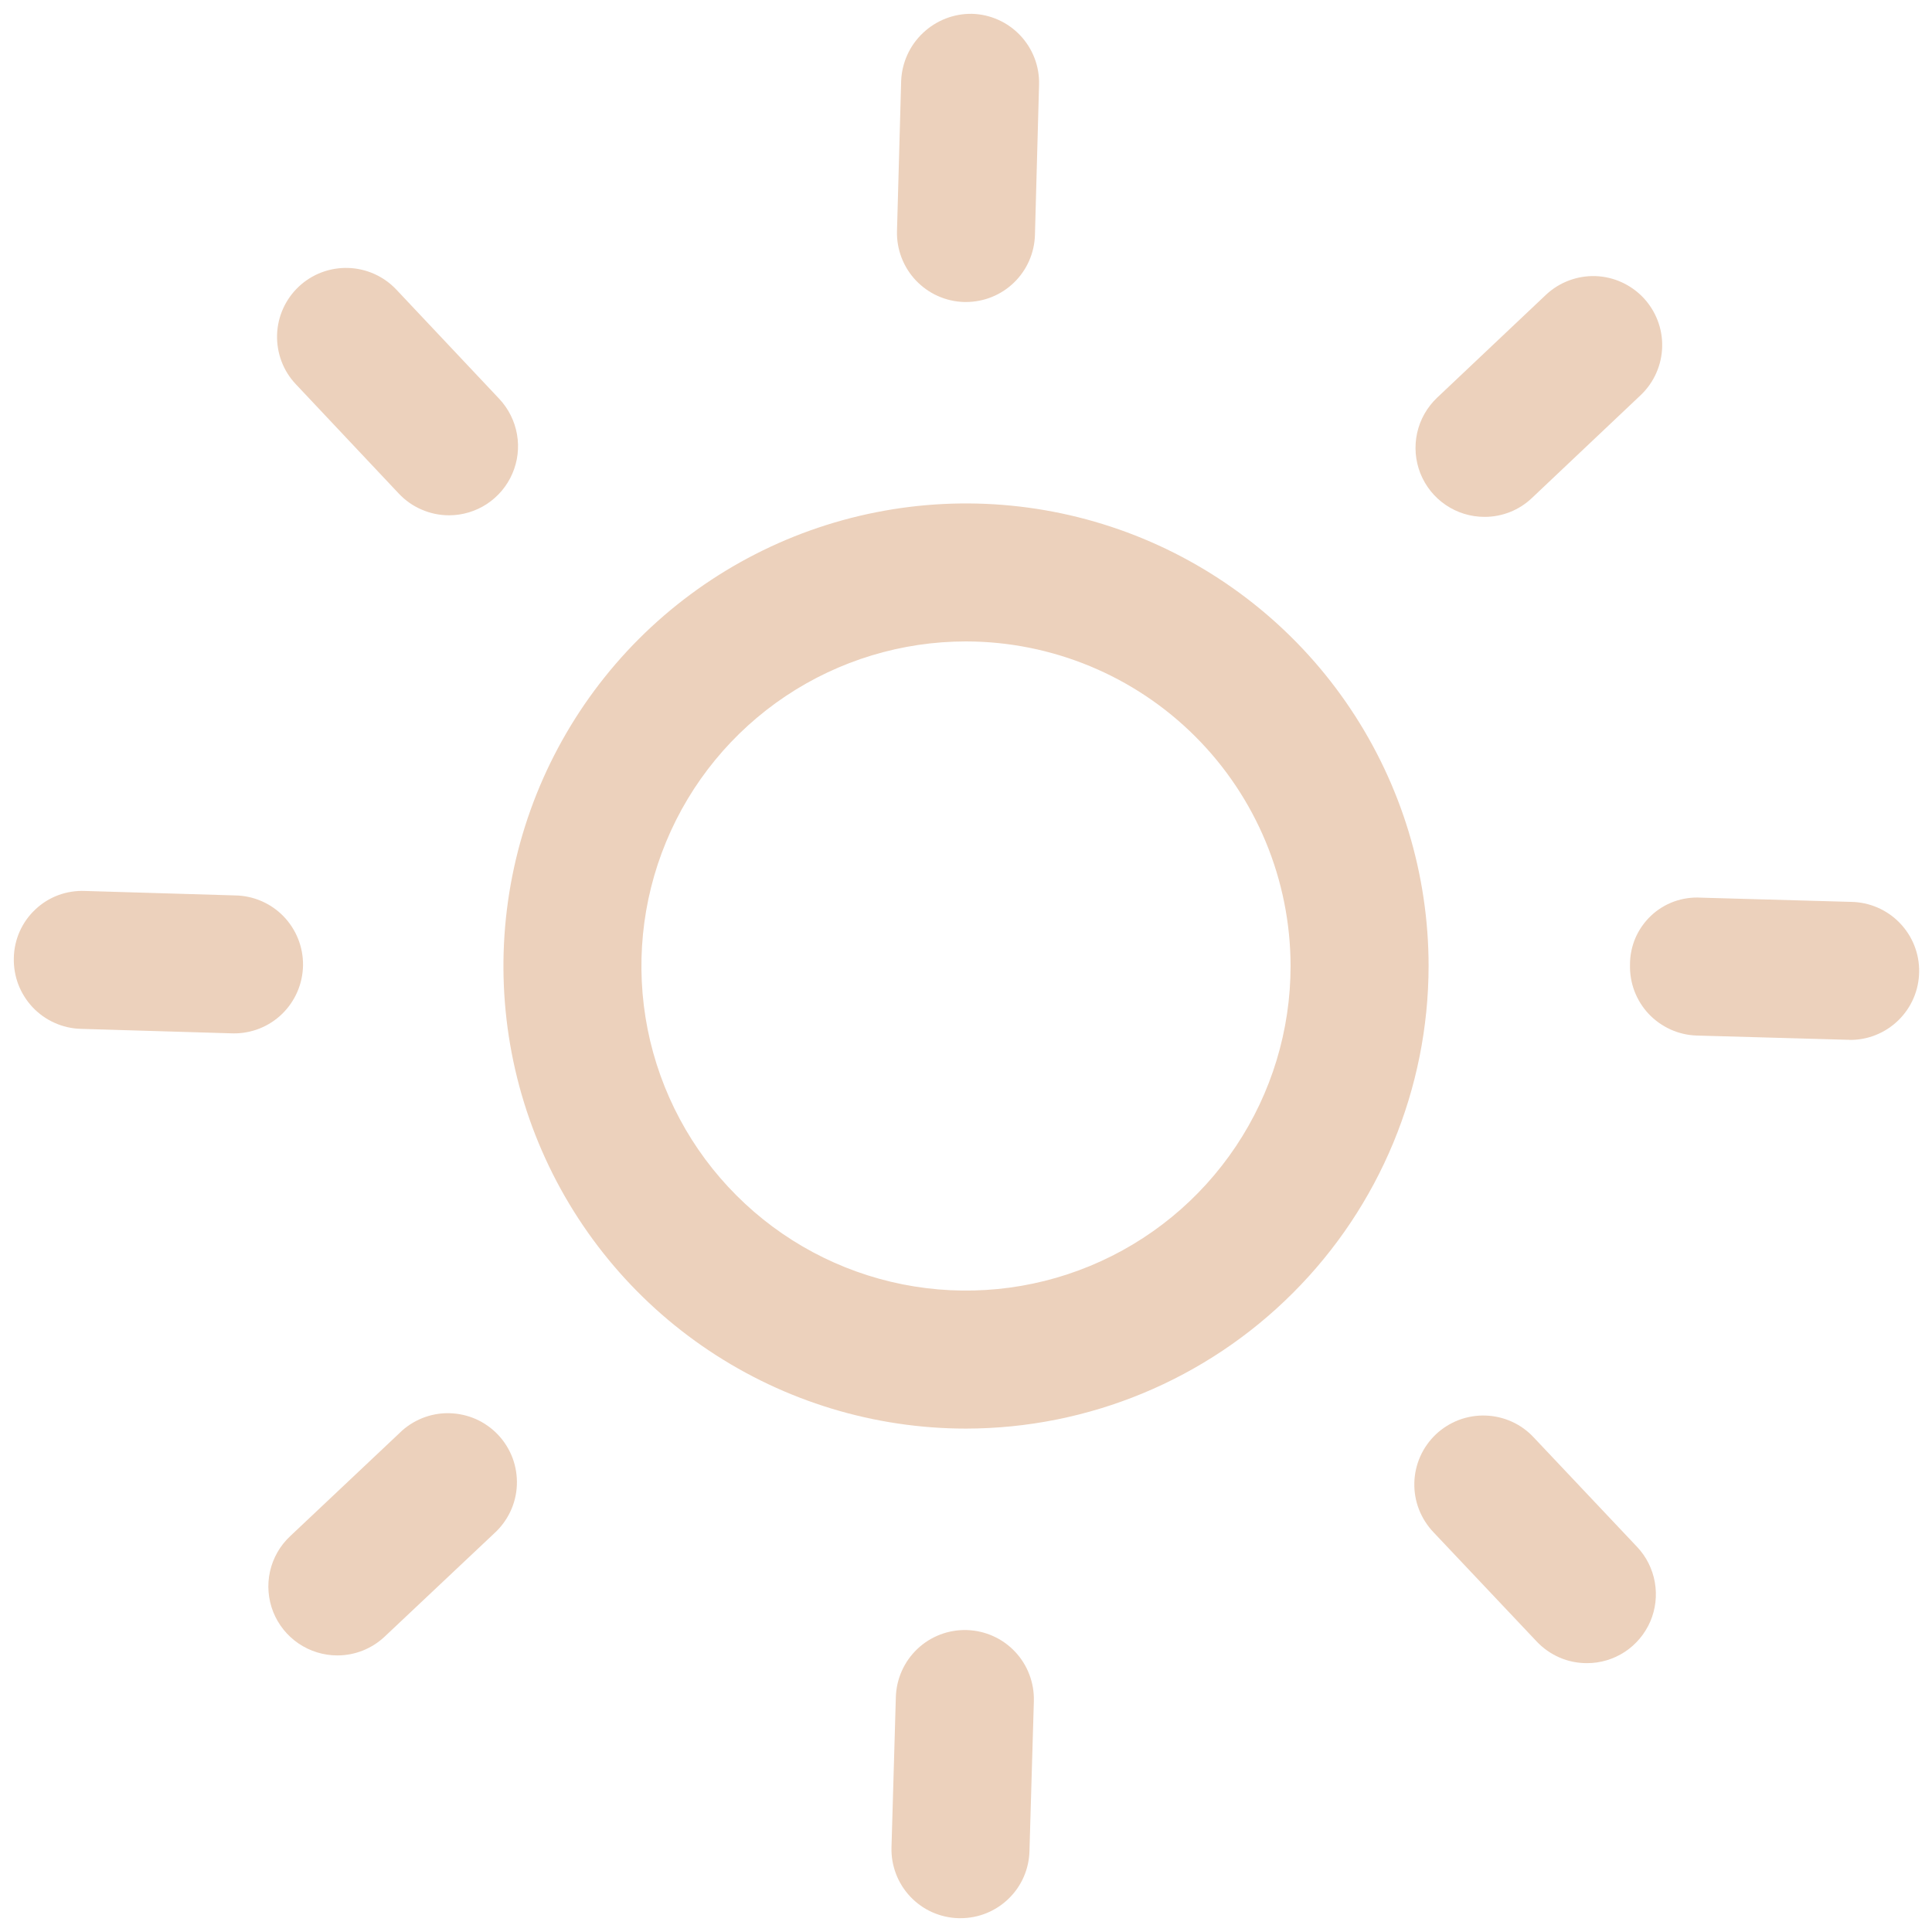 <svg
  width="32"
  height="32"
  viewBox="0 0 32 32"
  fill="none"
  xmlns="http://www.w3.org/2000/svg"
>
  <g clip-path="url(#clip0_8_77)">
    <path
      d="M16 23.662C14.485 23.662 13.003 23.212 11.743 22.37C10.483 21.529 9.501 20.332 8.921 18.932C8.342 17.532 8.19 15.992 8.486 14.505C8.781 13.019 9.511 11.654 10.582 10.582C11.654 9.511 13.019 8.781 14.505 8.486C15.992 8.19 17.532 8.342 18.932 8.921C20.332 9.501 21.529 10.483 22.37 11.743C23.212 13.003 23.662 14.485 23.662 16C23.66 18.031 22.852 19.979 21.415 21.415C19.979 22.852 18.031 23.66 16 23.662ZM16 10.624C14.937 10.624 13.897 10.939 13.013 11.53C12.129 12.121 11.44 12.96 11.033 13.943C10.626 14.925 10.52 16.006 10.727 17.049C10.935 18.092 11.447 19.05 12.199 19.801C12.95 20.553 13.908 21.065 14.951 21.273C15.994 21.48 17.075 21.374 18.057 20.967C19.04 20.56 19.879 19.871 20.47 18.987C21.061 18.103 21.376 17.063 21.376 16C21.374 14.575 20.807 13.208 19.799 12.2C18.792 11.193 17.425 10.626 16 10.624Z"
      fill="#ECD1BC"
    />
    <path
      d="M16 5.002H15.969C15.666 4.994 15.379 4.865 15.17 4.645C14.962 4.425 14.849 4.131 14.857 3.828L14.926 1.34C14.938 1.039 15.067 0.753 15.287 0.546C15.506 0.338 15.798 0.224 16.1 0.229C16.402 0.237 16.69 0.366 16.898 0.586C17.106 0.806 17.219 1.1 17.21 1.403L17.142 3.89C17.134 4.188 17.01 4.471 16.797 4.678C16.584 4.886 16.298 5.002 16 5.002Z"
      fill="#ECD1BC"
    />
    <path
      d="M24.588 8.561C24.359 8.561 24.136 8.493 23.946 8.364C23.757 8.236 23.611 8.054 23.526 7.841C23.442 7.629 23.423 7.396 23.472 7.172C23.521 6.949 23.636 6.746 23.802 6.588L25.611 4.878C25.832 4.673 26.125 4.564 26.425 4.573C26.726 4.583 27.011 4.712 27.218 4.93C27.425 5.149 27.538 5.441 27.531 5.742C27.524 6.043 27.398 6.329 27.182 6.538L25.373 8.249C25.162 8.45 24.88 8.562 24.588 8.561Z"
      fill="#ECD1BC"
    />
    <path
      d="M30.629 17.222H30.596L28.107 17.152C27.957 17.148 27.809 17.114 27.673 17.053C27.536 16.991 27.412 16.904 27.309 16.795C27.206 16.686 27.126 16.558 27.072 16.417C27.019 16.277 26.994 16.128 26.998 15.978C26.997 15.827 27.028 15.677 27.087 15.537C27.147 15.398 27.235 15.273 27.345 15.168C27.455 15.064 27.585 14.984 27.728 14.932C27.87 14.881 28.022 14.859 28.173 14.868L30.661 14.938C30.964 14.943 31.253 15.067 31.464 15.285C31.675 15.502 31.792 15.794 31.787 16.097C31.783 16.401 31.659 16.689 31.441 16.901C31.224 17.112 30.932 17.229 30.629 17.224V17.222Z"
      fill="#ECD1BC"
    />
    <path
      d="M26.284 27.547C26.128 27.547 25.974 27.516 25.831 27.454C25.688 27.392 25.56 27.302 25.453 27.189L23.744 25.38C23.64 25.271 23.558 25.142 23.503 25.002C23.448 24.861 23.422 24.711 23.426 24.56C23.429 24.41 23.463 24.261 23.524 24.123C23.585 23.985 23.674 23.861 23.783 23.757C23.893 23.654 24.022 23.573 24.163 23.519C24.304 23.466 24.454 23.441 24.605 23.446C24.756 23.451 24.904 23.485 25.042 23.548C25.179 23.61 25.302 23.699 25.405 23.81L27.114 25.62C27.268 25.782 27.37 25.986 27.409 26.206C27.448 26.426 27.422 26.652 27.334 26.857C27.245 27.062 27.099 27.237 26.912 27.36C26.726 27.482 26.507 27.548 26.284 27.547Z"
      fill="#ECD1BC"
    />
    <path
      d="M15.909 31.771H15.875C15.725 31.767 15.577 31.733 15.44 31.672C15.303 31.611 15.18 31.523 15.077 31.414C14.974 31.305 14.893 31.176 14.84 31.036C14.787 30.896 14.761 30.747 14.766 30.597L14.838 28.109C14.847 27.806 14.976 27.518 15.196 27.31C15.416 27.102 15.711 26.99 16.014 26.999C16.317 27.008 16.604 27.136 16.812 27.357C17.02 27.577 17.132 27.872 17.124 28.175L17.051 30.662C17.043 30.96 16.919 31.242 16.705 31.449C16.492 31.656 16.206 31.772 15.909 31.771Z"
      fill="#ECD1BC"
    />
    <path
      d="M5.588 27.419C5.359 27.419 5.135 27.35 4.946 27.222C4.756 27.093 4.61 26.911 4.525 26.698C4.441 26.485 4.422 26.252 4.472 26.028C4.522 25.805 4.638 25.601 4.805 25.445L6.615 23.738C6.723 23.63 6.852 23.546 6.993 23.489C7.135 23.432 7.286 23.404 7.438 23.407C7.591 23.41 7.741 23.443 7.881 23.504C8.02 23.566 8.146 23.655 8.25 23.765C8.355 23.876 8.436 24.007 8.49 24.15C8.543 24.293 8.567 24.445 8.561 24.597C8.555 24.749 8.518 24.899 8.453 25.037C8.388 25.174 8.296 25.298 8.183 25.4L6.372 27.107C6.16 27.307 5.88 27.419 5.588 27.419Z"
      fill="#ECD1BC"
    />
    <path
      d="M3.859 17.115H3.825L1.338 17.041C1.188 17.037 1.04 17.003 0.903 16.941C0.766 16.88 0.643 16.792 0.54 16.683C0.437 16.573 0.357 16.445 0.303 16.305C0.25 16.164 0.225 16.015 0.229 15.865C0.232 15.714 0.265 15.566 0.326 15.428C0.387 15.291 0.475 15.167 0.585 15.064C0.694 14.96 0.823 14.88 0.964 14.827C1.105 14.775 1.255 14.751 1.405 14.757L3.893 14.831C4.196 14.835 4.485 14.96 4.696 15.177C4.907 15.395 5.023 15.687 5.019 15.99C5.014 16.294 4.89 16.582 4.672 16.794C4.455 17.005 4.162 17.121 3.859 17.116V17.115Z"
      fill="#ECD1BC"
    />
    <path
      d="M7.438 8.535C7.282 8.535 7.128 8.503 6.985 8.441C6.841 8.38 6.713 8.289 6.606 8.176L4.9 6.364C4.797 6.255 4.716 6.127 4.663 5.986C4.61 5.846 4.585 5.696 4.589 5.546C4.598 5.243 4.727 4.956 4.948 4.748C5.168 4.54 5.463 4.429 5.766 4.438C6.069 4.447 6.356 4.576 6.564 4.796L8.271 6.608C8.423 6.771 8.525 6.975 8.563 7.194C8.602 7.414 8.575 7.64 8.486 7.845C8.398 8.05 8.251 8.224 8.065 8.347C7.879 8.469 7.661 8.535 7.438 8.535Z"
      fill="#ECD1BC"
    />
  </g>
  <defs>
    <clipPath id="clip0_8_77">
      <rect width="32" height="32" fill="white" />
    </clipPath>
  </defs>
</svg>